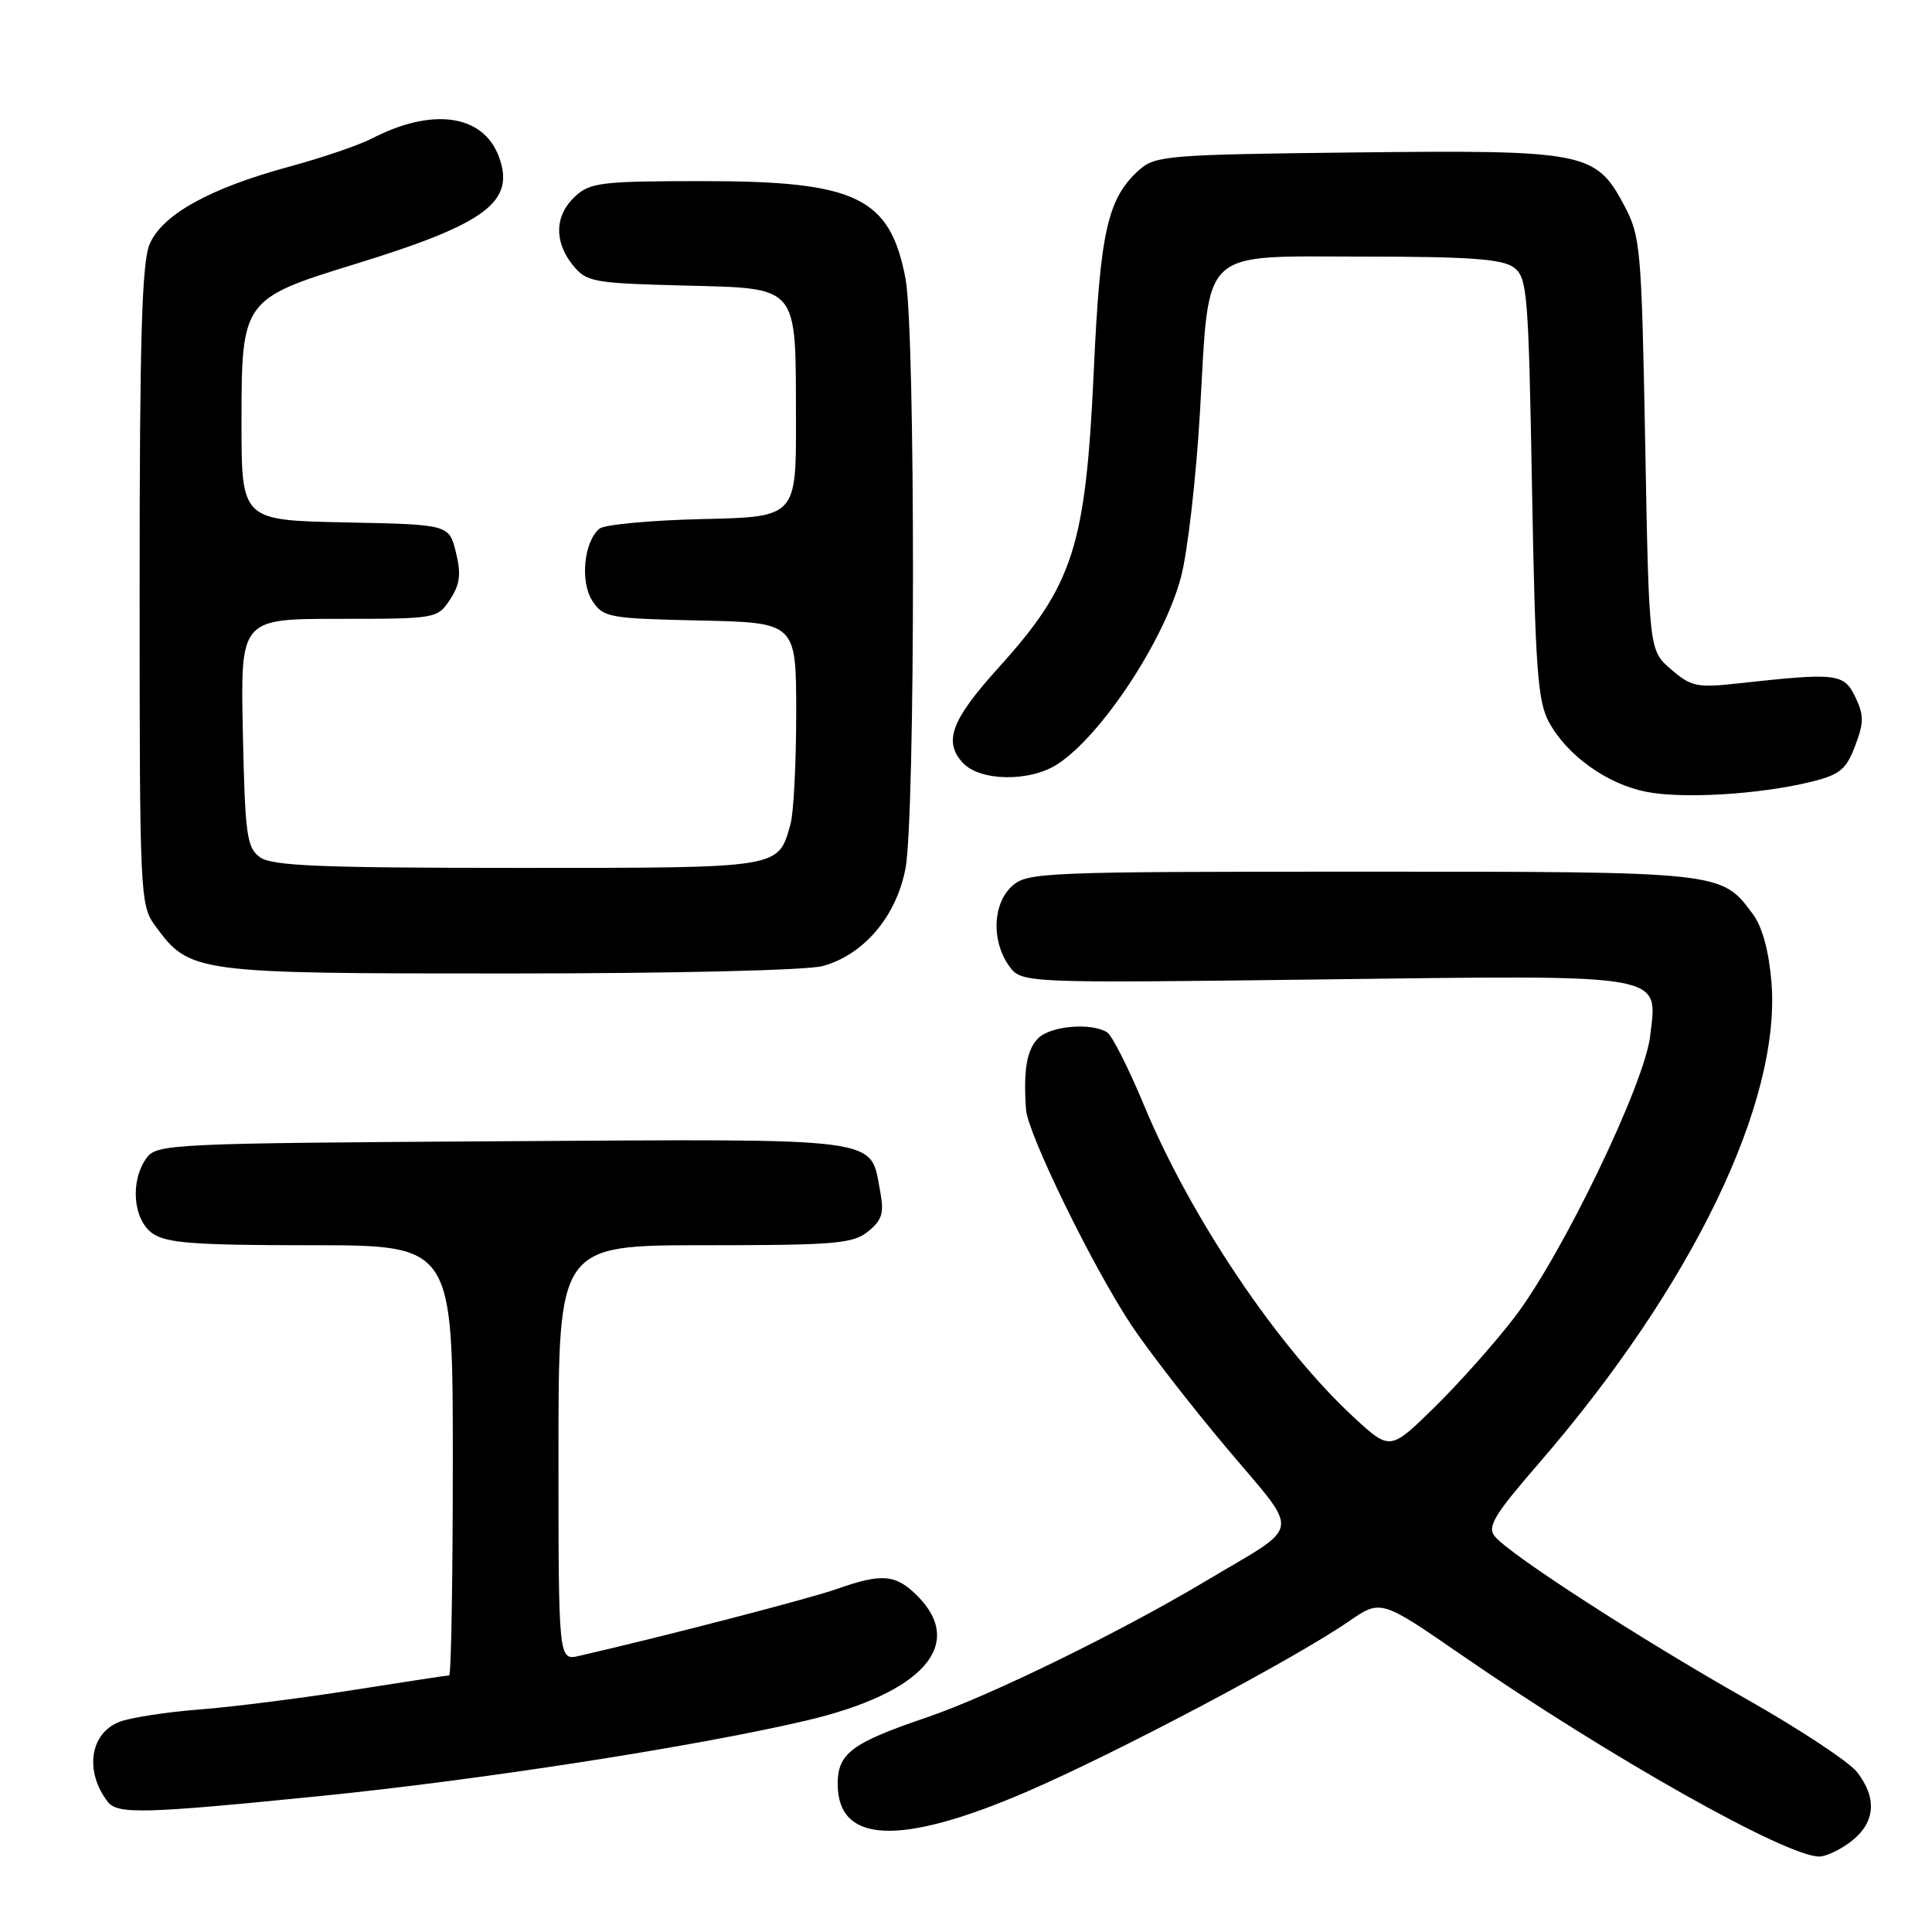 <?xml version="1.0" encoding="UTF-8" standalone="no"?>
<!DOCTYPE svg PUBLIC "-//W3C//DTD SVG 1.1//EN" "http://www.w3.org/Graphics/SVG/1.1/DTD/svg11.dtd" >
<svg xmlns="http://www.w3.org/2000/svg" xmlns:xlink="http://www.w3.org/1999/xlink" version="1.1" viewBox="0 0 256 256">
 <g >
 <path fill="currentColor"
d=" M 245.37 243.93 C 248.50 241.46 248.74 238.21 246.05 234.79 C 244.98 233.43 238.34 229.05 231.30 225.07 C 217.35 217.17 200.09 206.02 198.09 203.60 C 197.02 202.32 197.93 200.80 203.87 193.94 C 224.21 170.44 236.00 146.07 234.73 130.16 C 234.39 126.04 233.52 122.82 232.27 121.13 C 228.08 115.47 228.33 115.50 180.36 115.50 C 138.35 115.50 136.11 115.59 134.11 117.40 C 131.55 119.72 131.34 124.61 133.66 127.92 C 135.31 130.28 135.31 130.28 175.13 129.78 C 221.32 129.20 219.64 128.91 218.65 137.31 C 217.89 143.69 207.02 166.23 200.72 174.50 C 198.20 177.80 193.46 183.14 190.18 186.37 C 184.21 192.23 184.21 192.23 179.46 187.87 C 169.39 178.59 157.79 161.37 151.62 146.53 C 149.57 141.59 147.36 137.21 146.70 136.79 C 144.62 135.47 139.21 135.93 137.57 137.57 C 136.05 139.09 135.59 141.78 135.95 147.00 C 136.18 150.23 144.73 167.76 149.88 175.54 C 152.08 178.86 157.77 186.21 162.53 191.86 C 172.43 203.64 172.73 201.76 159.78 209.49 C 148.41 216.28 131.11 224.74 122.87 227.54 C 112.82 230.96 111.00 232.32 111.00 236.40 C 111.00 244.27 119.23 244.63 135.87 237.49 C 147.64 232.44 171.33 219.92 178.74 214.83 C 182.97 211.92 182.97 211.92 193.74 219.35 C 213.27 232.82 236.67 246.00 241.06 246.00 C 241.98 246.00 243.92 245.07 245.37 243.93 Z  M 42.29 238.00 C 63.57 235.87 92.14 231.43 106.81 227.99 C 122.26 224.36 128.01 217.92 121.55 211.45 C 118.68 208.59 116.85 208.44 110.88 210.55 C 107.26 211.83 87.82 216.87 76.75 219.41 C 74.00 220.04 74.00 220.04 74.00 192.52 C 74.00 165.00 74.00 165.00 93.39 165.00 C 110.67 165.00 113.02 164.80 115.03 163.17 C 116.90 161.66 117.17 160.74 116.62 157.81 C 115.27 150.61 117.55 150.91 66.56 151.22 C 22.63 151.49 20.78 151.58 19.42 153.44 C 17.21 156.47 17.62 161.62 20.22 163.44 C 22.04 164.72 25.85 165.00 41.22 165.00 C 60.00 165.00 60.00 165.00 60.00 193.50 C 60.00 209.18 59.78 222.00 59.52 222.00 C 59.26 222.00 53.52 222.87 46.77 223.94 C 40.02 225.01 30.90 226.17 26.50 226.51 C 22.10 226.85 17.30 227.59 15.84 228.15 C 11.91 229.65 11.17 234.73 14.28 238.75 C 15.57 240.42 19.07 240.33 42.29 238.00 Z  M 109.04 128.00 C 114.48 126.49 118.78 121.41 119.98 115.08 C 121.30 108.12 121.31 43.89 119.99 36.94 C 117.94 26.15 113.50 24.00 93.22 24.00 C 79.66 24.00 78.19 24.18 76.19 26.04 C 73.49 28.55 73.39 32.02 75.91 35.14 C 77.70 37.36 78.58 37.52 90.42 37.83 C 106.03 38.24 105.42 37.53 105.47 55.50 C 105.50 68.50 105.50 68.50 93.06 68.78 C 86.22 68.94 80.09 69.51 79.43 70.05 C 77.37 71.77 76.84 77.11 78.50 79.63 C 79.93 81.82 80.70 81.96 92.75 82.22 C 105.50 82.50 105.50 82.50 105.50 94.50 C 105.50 101.10 105.16 107.71 104.75 109.18 C 103.08 115.11 103.79 115.00 68.62 115.00 C 42.38 115.00 36.02 114.74 34.44 113.58 C 32.70 112.31 32.47 110.65 32.18 97.08 C 31.86 82.00 31.86 82.00 44.90 82.00 C 57.81 82.00 57.97 81.97 59.64 79.43 C 60.96 77.42 61.12 76.07 60.41 73.18 C 59.50 69.50 59.50 69.50 45.75 69.22 C 32.00 68.94 32.00 68.94 32.00 55.93 C 32.00 39.77 32.14 39.58 47.12 34.97 C 64.52 29.61 68.36 26.71 66.07 20.67 C 63.96 15.15 57.27 14.22 49.28 18.35 C 47.58 19.23 42.66 20.91 38.34 22.08 C 27.77 24.95 21.48 28.44 19.82 32.37 C 18.80 34.80 18.50 44.96 18.50 77.68 C 18.50 118.76 18.55 119.93 20.57 122.68 C 25.16 128.93 25.66 129.00 67.50 128.99 C 89.36 128.99 107.01 128.57 109.04 128.00 Z  M 239.96 103.60 C 243.78 102.66 244.63 101.97 245.81 98.84 C 246.99 95.74 246.99 94.76 245.83 92.34 C 244.32 89.22 243.38 89.12 230.43 90.54 C 224.88 91.16 224.11 91.00 221.43 88.70 C 218.50 86.18 218.50 86.18 218.00 58.84 C 217.51 32.72 217.39 31.31 215.19 27.17 C 211.44 20.14 210.02 19.86 179.52 20.20 C 154.85 20.48 153.07 20.62 150.97 22.50 C 146.77 26.25 145.78 30.59 144.94 49.00 C 143.86 72.43 142.25 77.48 132.32 88.46 C 126.08 95.36 124.99 98.23 127.54 101.04 C 129.81 103.55 136.49 103.65 140.18 101.22 C 146.01 97.38 154.28 84.83 156.48 76.49 C 157.36 73.20 158.49 63.36 159.00 54.63 C 160.29 32.49 158.70 34.00 180.83 34.00 C 194.60 34.00 199.06 34.32 200.56 35.42 C 202.38 36.75 202.53 38.59 203.00 64.67 C 203.43 88.65 203.75 92.94 205.25 95.70 C 207.67 100.12 212.95 103.90 218.14 104.92 C 223.01 105.88 233.19 105.26 239.96 103.60 Z "/>
</g>
</svg>